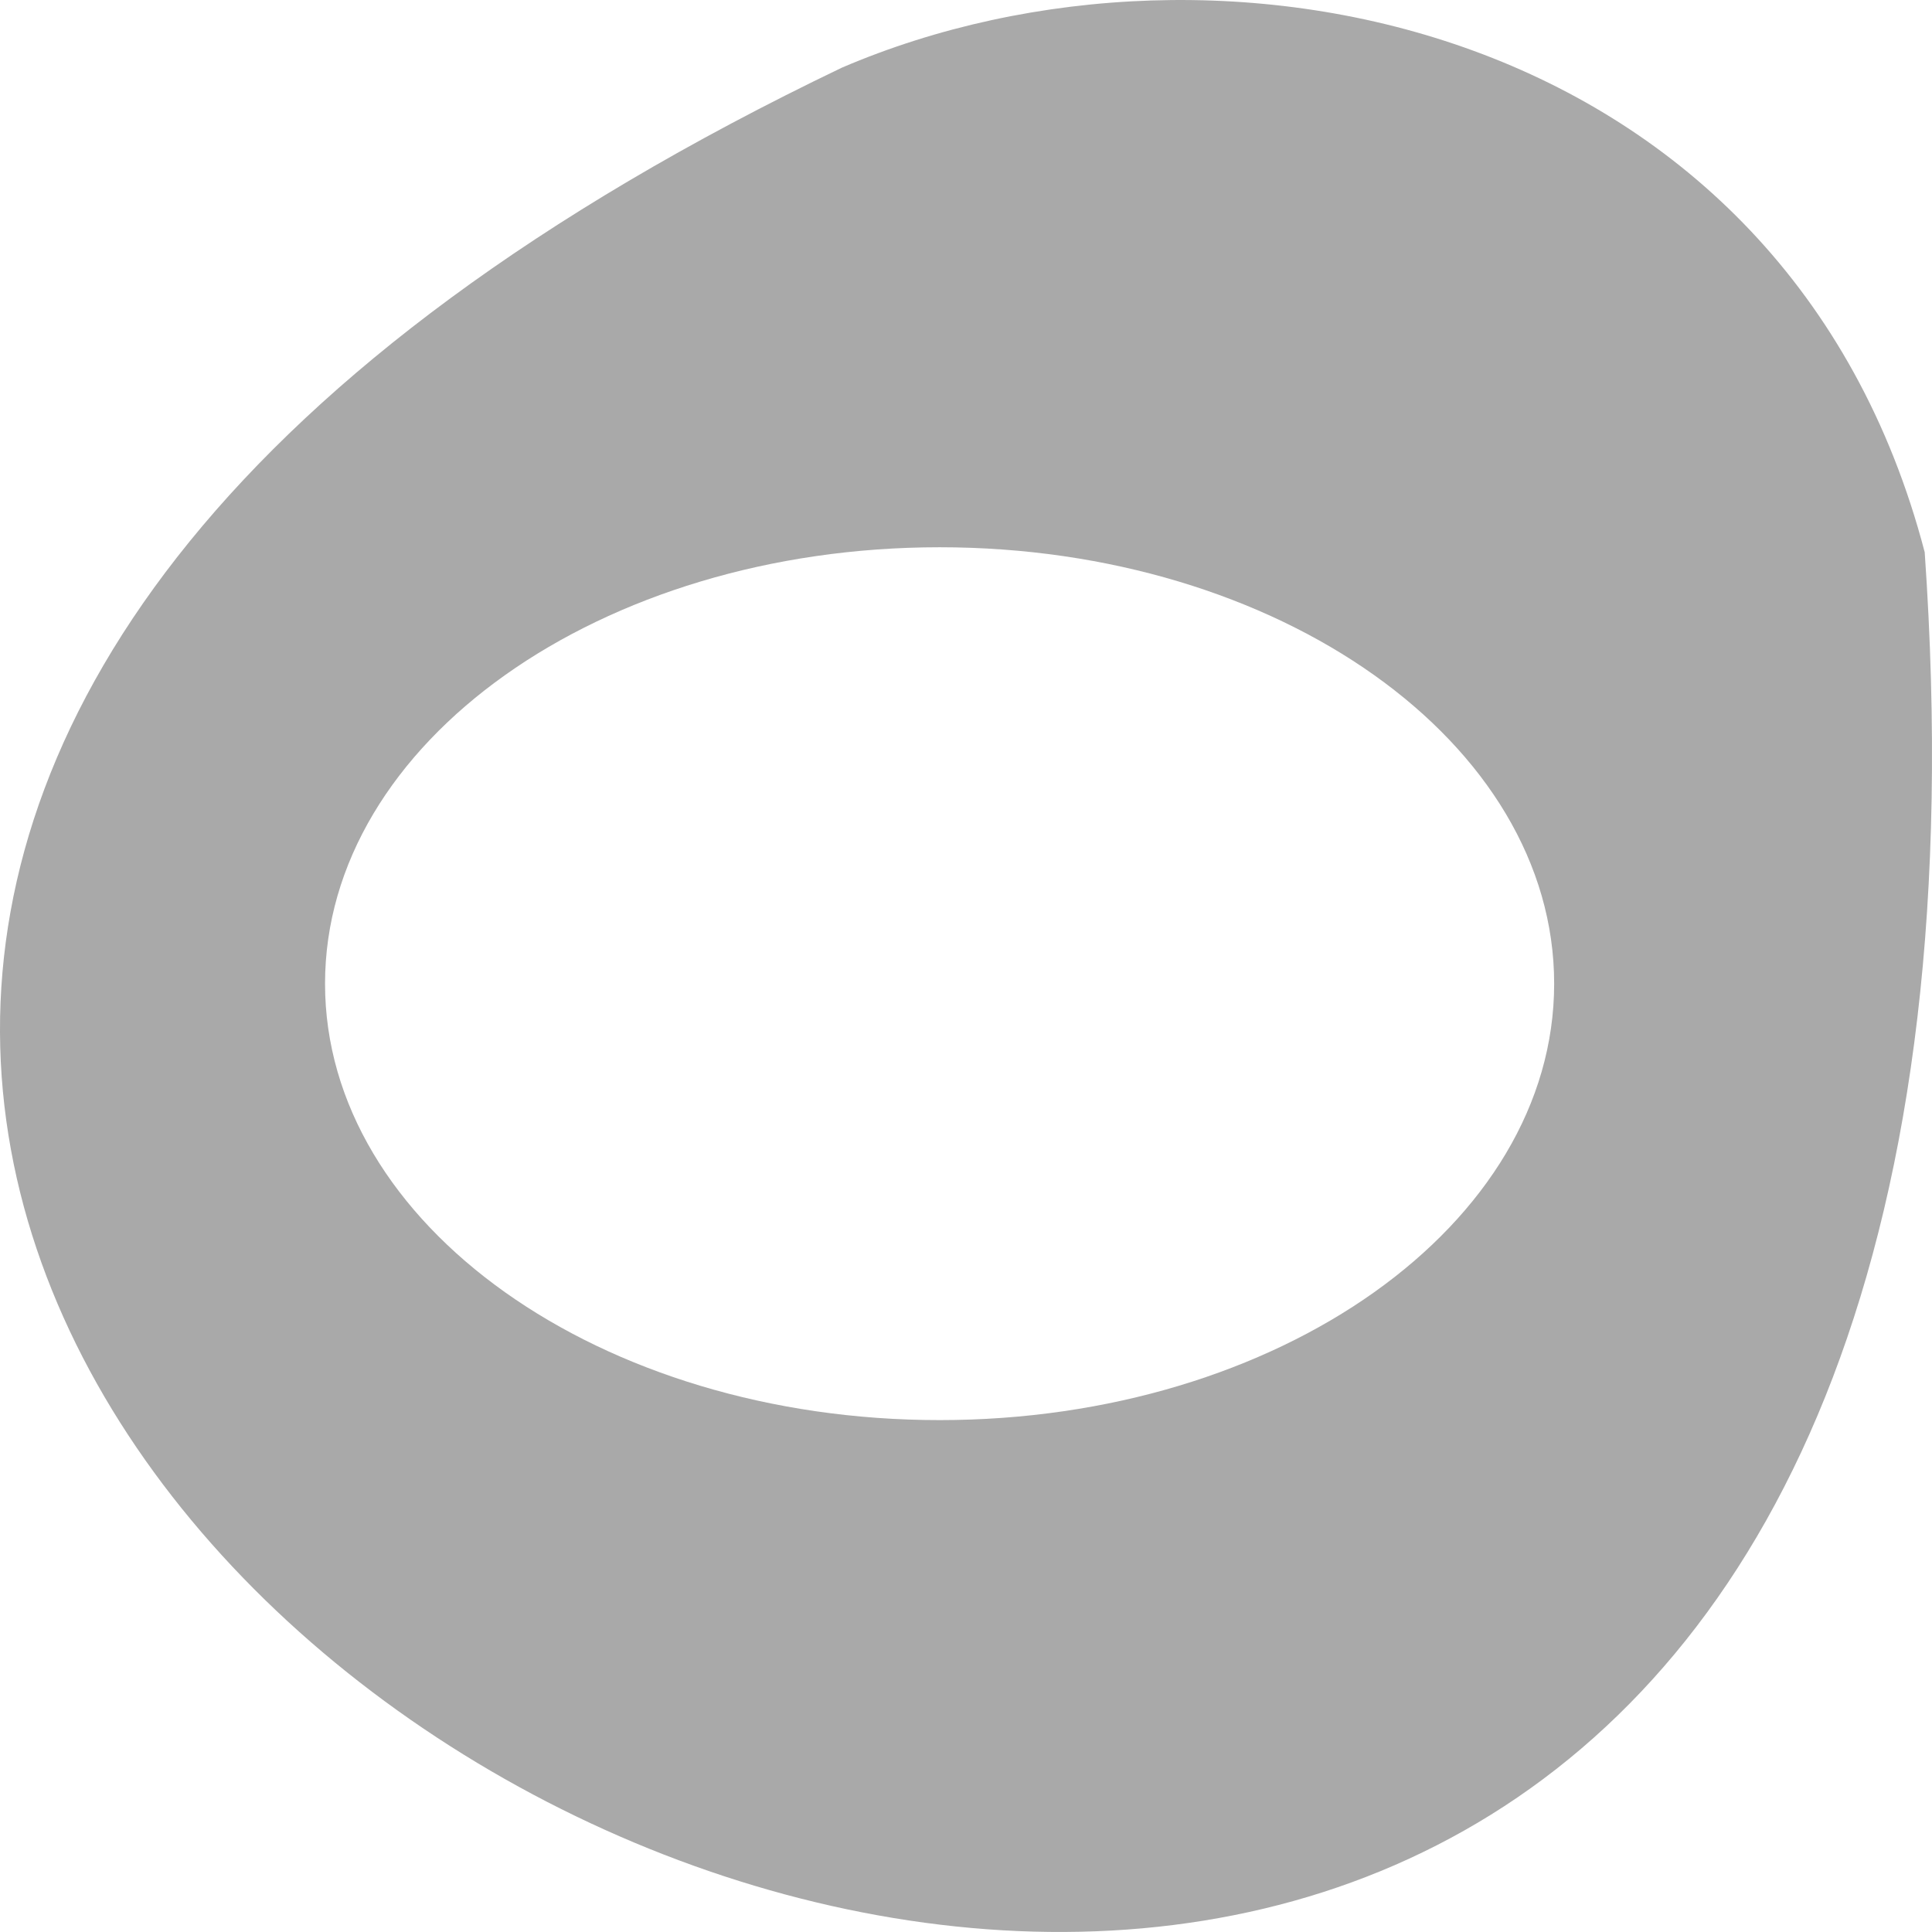 <svg xmlns="http://www.w3.org/2000/svg" xmlns:xlink="http://www.w3.org/1999/xlink" viewBox="0 0 256 256"><defs><path id="0" d="m 73.74 103.47 c 0 20.08 -16.281 36.37 -36.37 36.37 -20.08 0 -36.37 -16.281 -36.37 -36.37 0 -20.08 16.281 -36.37 36.37 -36.37 20.08 0 36.37 16.281 36.37 36.37 z" style="color:#000"/><filter id="1" style="color-interpolation-filters:sRGB"><feTurbulence numOctaves="1" baseFrequency="0.002 0.107"/><feColorMatrix values="2 0 0 0 0 0 0 0 0 0 0 0 0 0 0 0 0 0 0.5 0.5" result="result91"/><feDisplacementMap in2="result91" yChannelSelector="A" xChannelSelector="R" scale="14.3" in="SourceGraphic"/></filter></defs><g transform="matrix(-1 0 0 1 256 -796.36)"><path d="m 0.967 869.53 c -25.644 368.15 469.58 92.2 143.49 -64.2 -50.25 -21.558 -125.18 -5.804 -143.49 64.2 z" style="fill:#a9a9a9;color:#000"/><use transform="matrix(-2.239 0 0 -1.59 215.17 1091.22)" xlink:href="#0" width="256" height="256" style="fill:#fff;filter:url(#1)"/></g></svg>